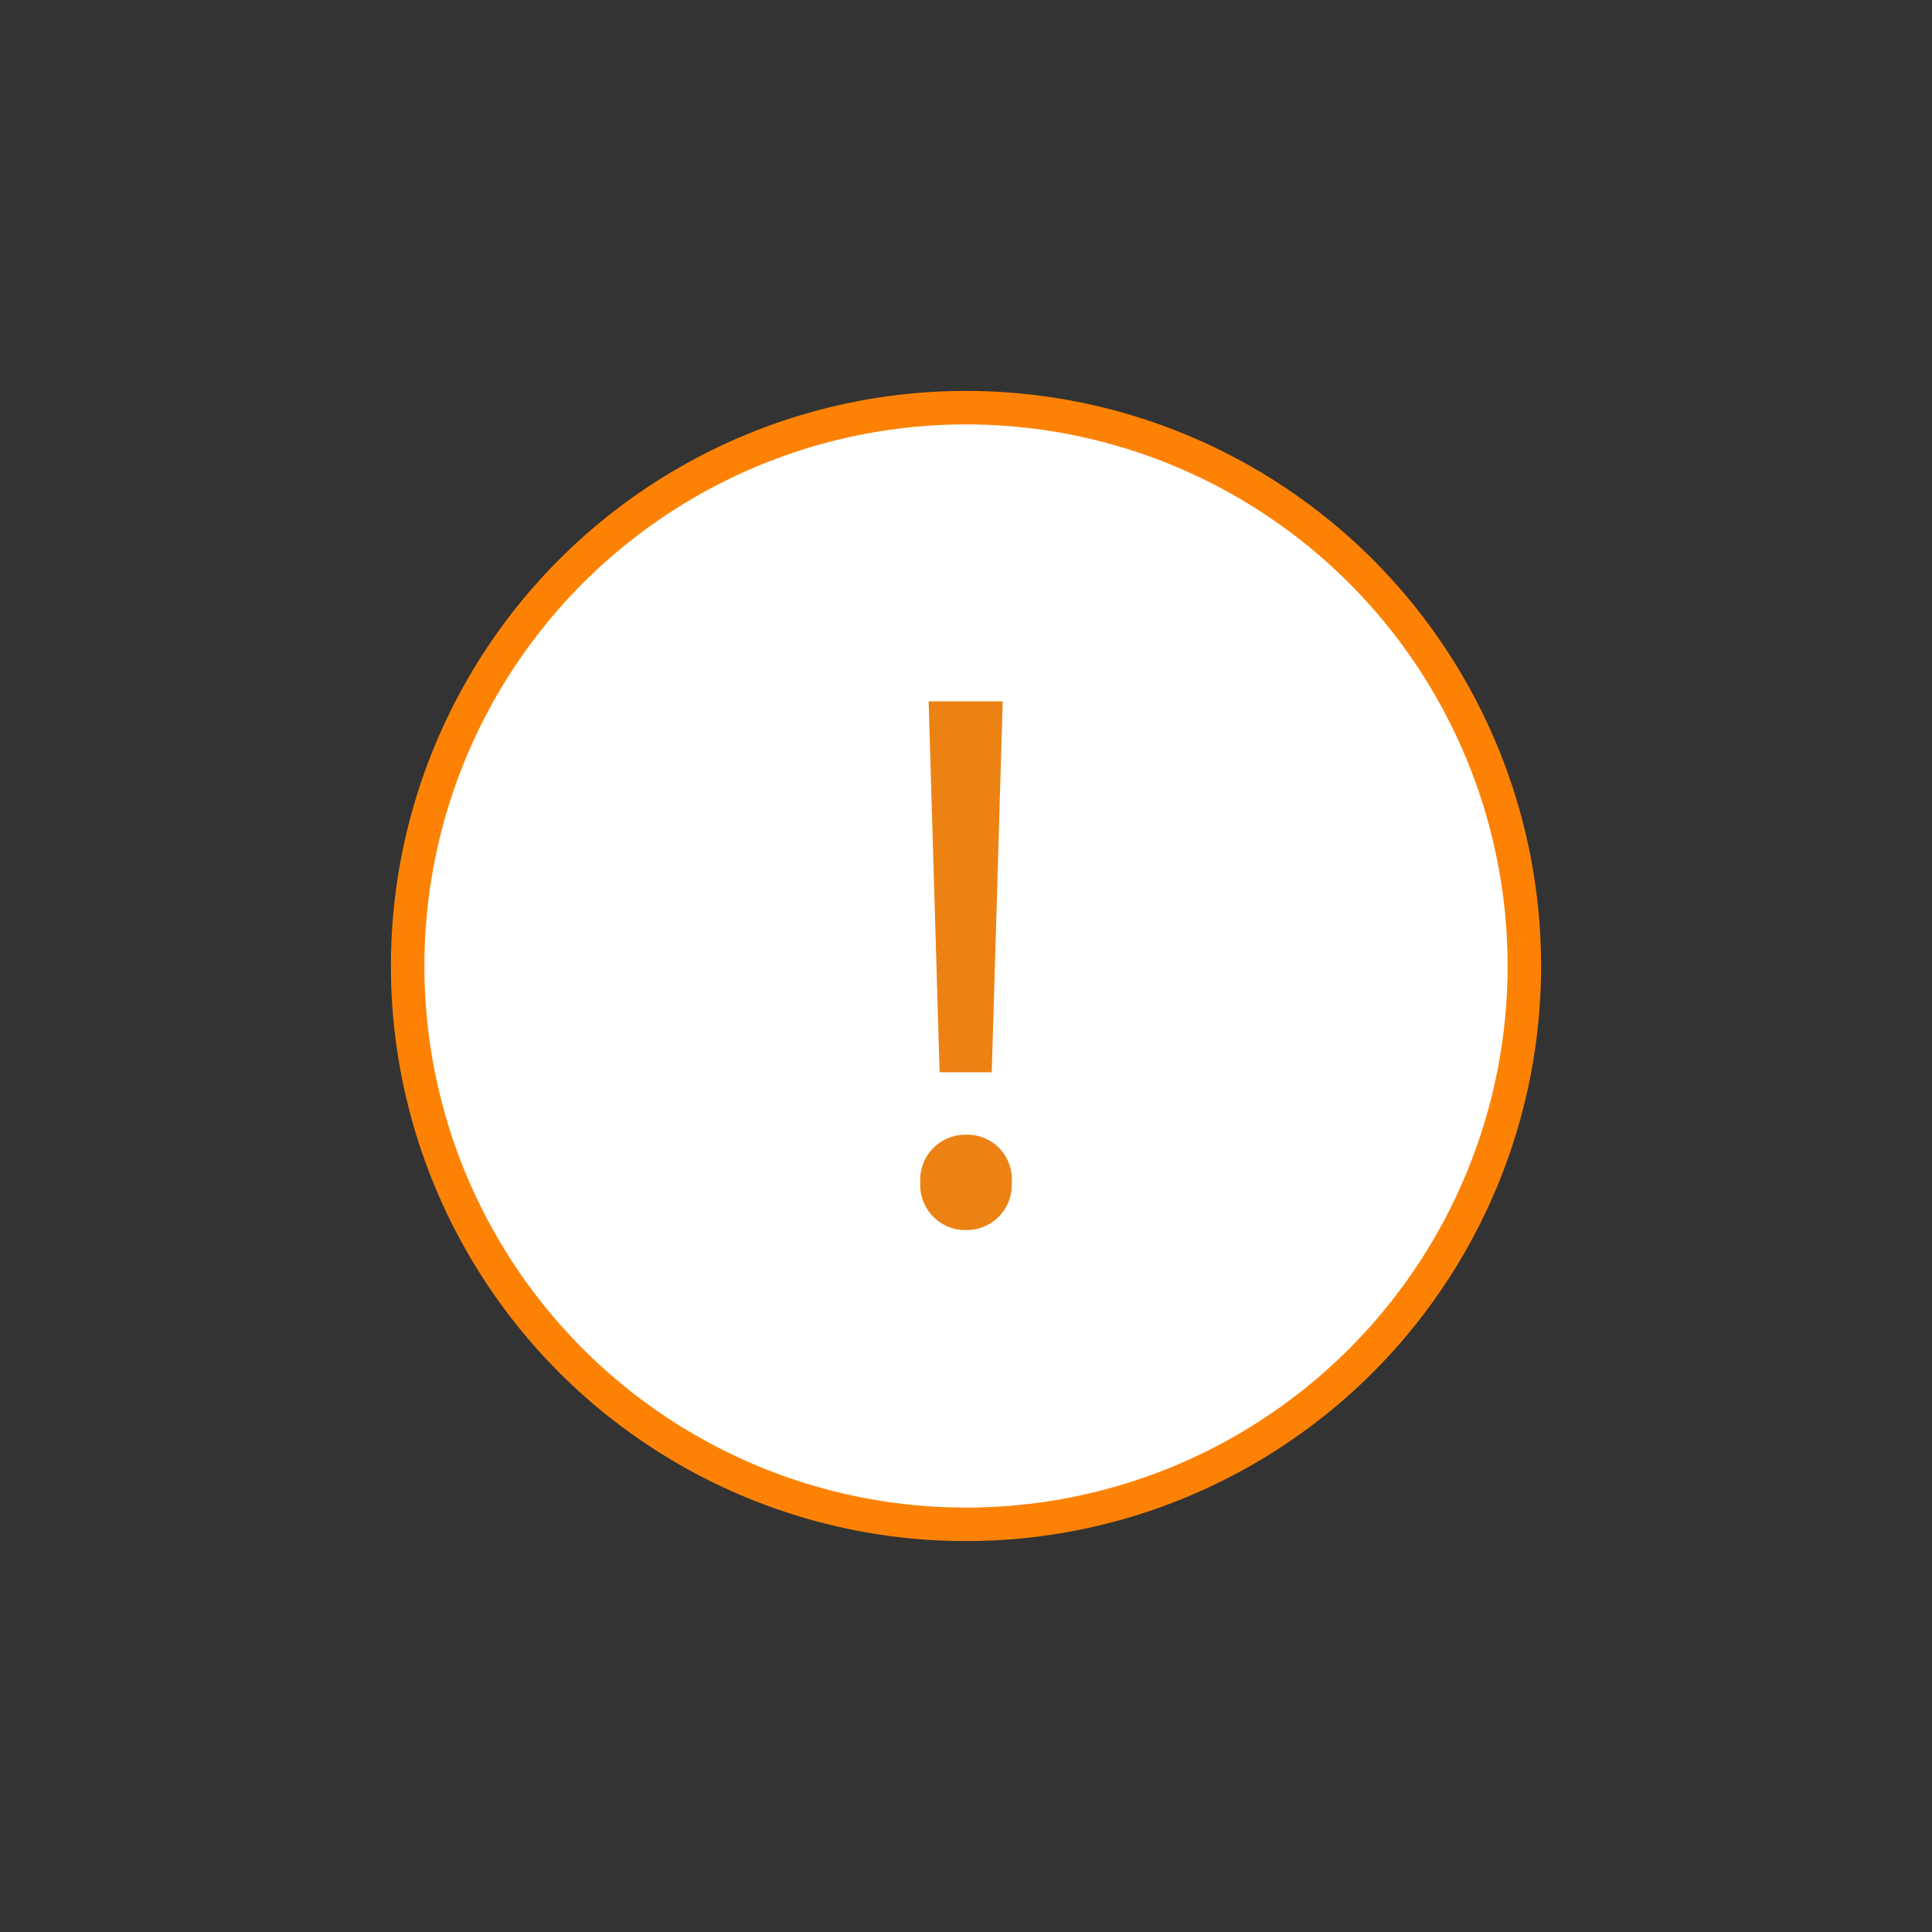 <svg xmlns="http://www.w3.org/2000/svg" width="30" height="30" viewBox="0 0 30 30"><rect x="0" y="0" width="30" height="30" fill="#333333" stroke="none"/><g data-name="Слой 1"><path fill="none" d="M0 0h30v30H0z"/><circle cx="15" cy="15" r="8.67" fill="#fff" stroke="#fd8204" stroke-linecap="round" stroke-linejoin="round" stroke-width=".52"/><path d="M14.29 18.36a.7.7 0 0 1 .71-.74.69.69 0 0 1 .71.74.7.7 0 0 1-.71.74.7.7 0 0 1-.71-.74zm.3-1.71l-.17-5.76h1.15l-.17 5.76z" fill="#ec8213"/></g></svg>